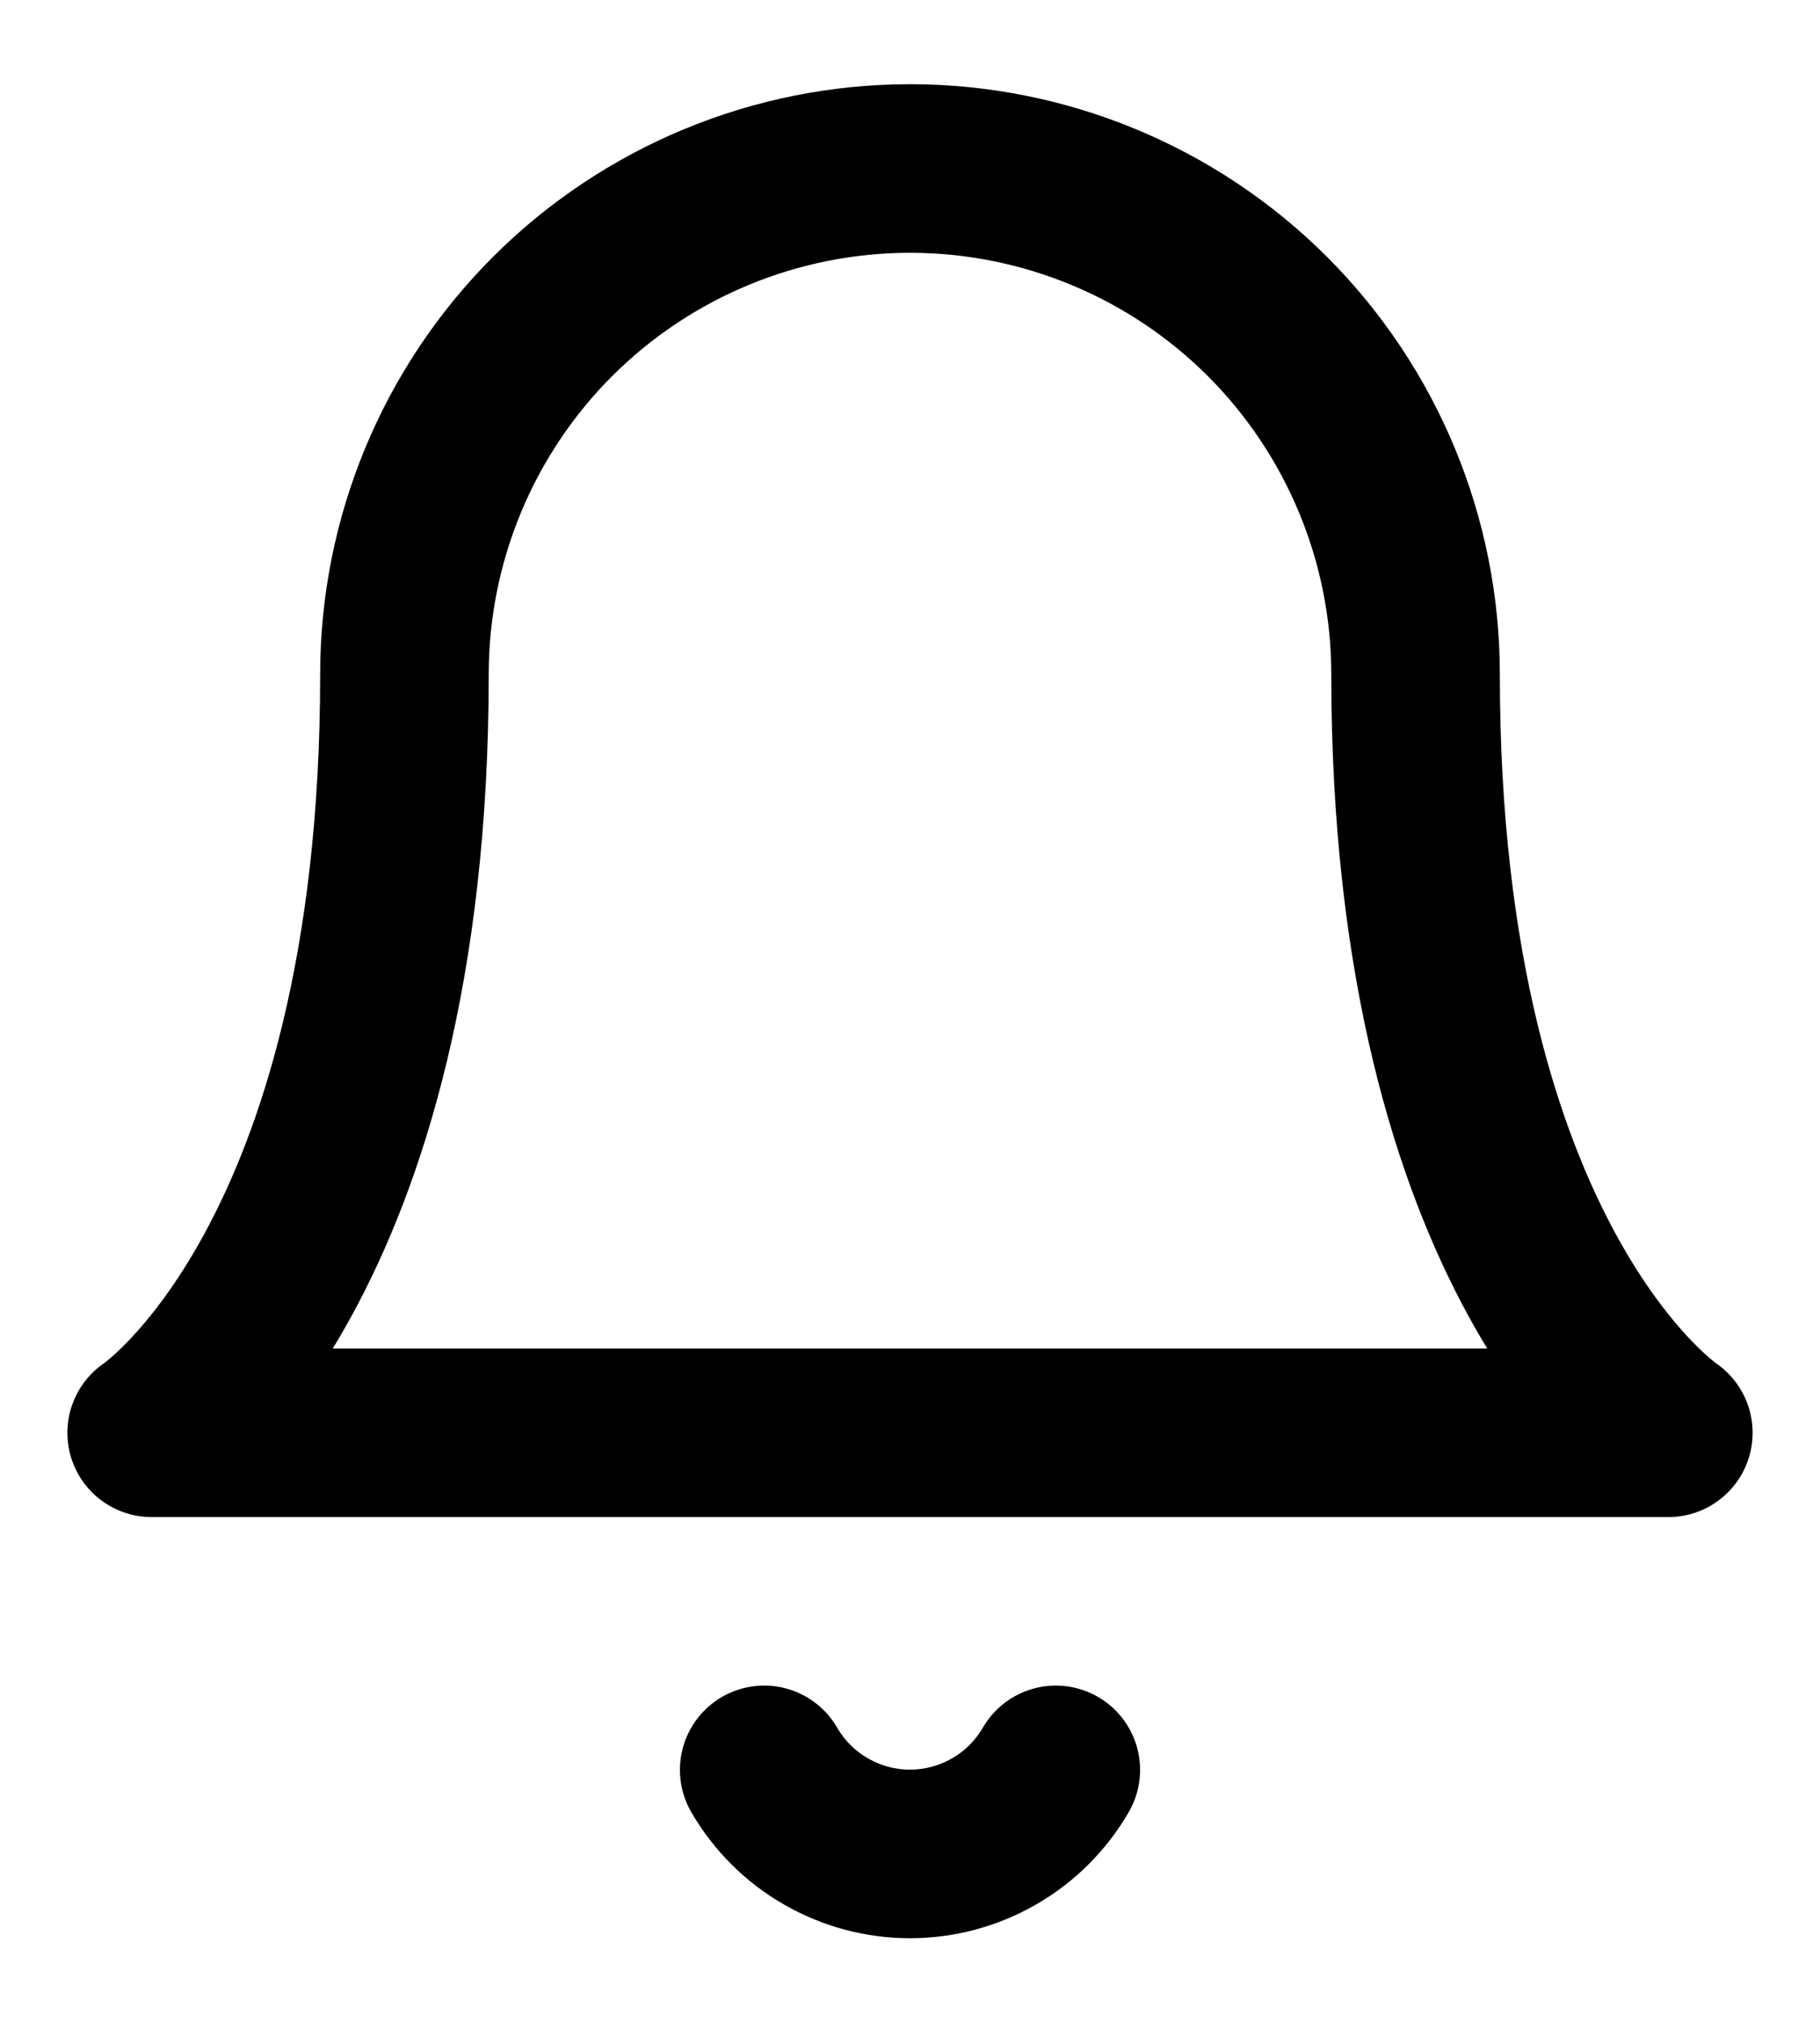 <svg width="18" height="20" viewBox="0 0 18 20" fill="none" xmlns="http://www.w3.org/2000/svg">
<path d="M10.442 17.499C10.295 17.752 10.085 17.962 9.832 18.107C9.579 18.253 9.292 18.33 9 18.33C8.708 18.33 8.421 18.253 8.168 18.107C7.915 17.962 7.705 17.752 7.558 17.499M14 6.666C14 5.34 13.473 4.068 12.536 3.13C11.598 2.193 10.326 1.666 9 1.666C7.674 1.666 6.402 2.193 5.464 3.13C4.527 4.068 4 5.34 4 6.666C4 12.499 1.5 14.166 1.5 14.166H16.5C16.5 14.166 14 12.499 14 6.666Z" stroke="black" stroke-width="1.667" stroke-linecap="round" stroke-linejoin="round"/>
</svg>
